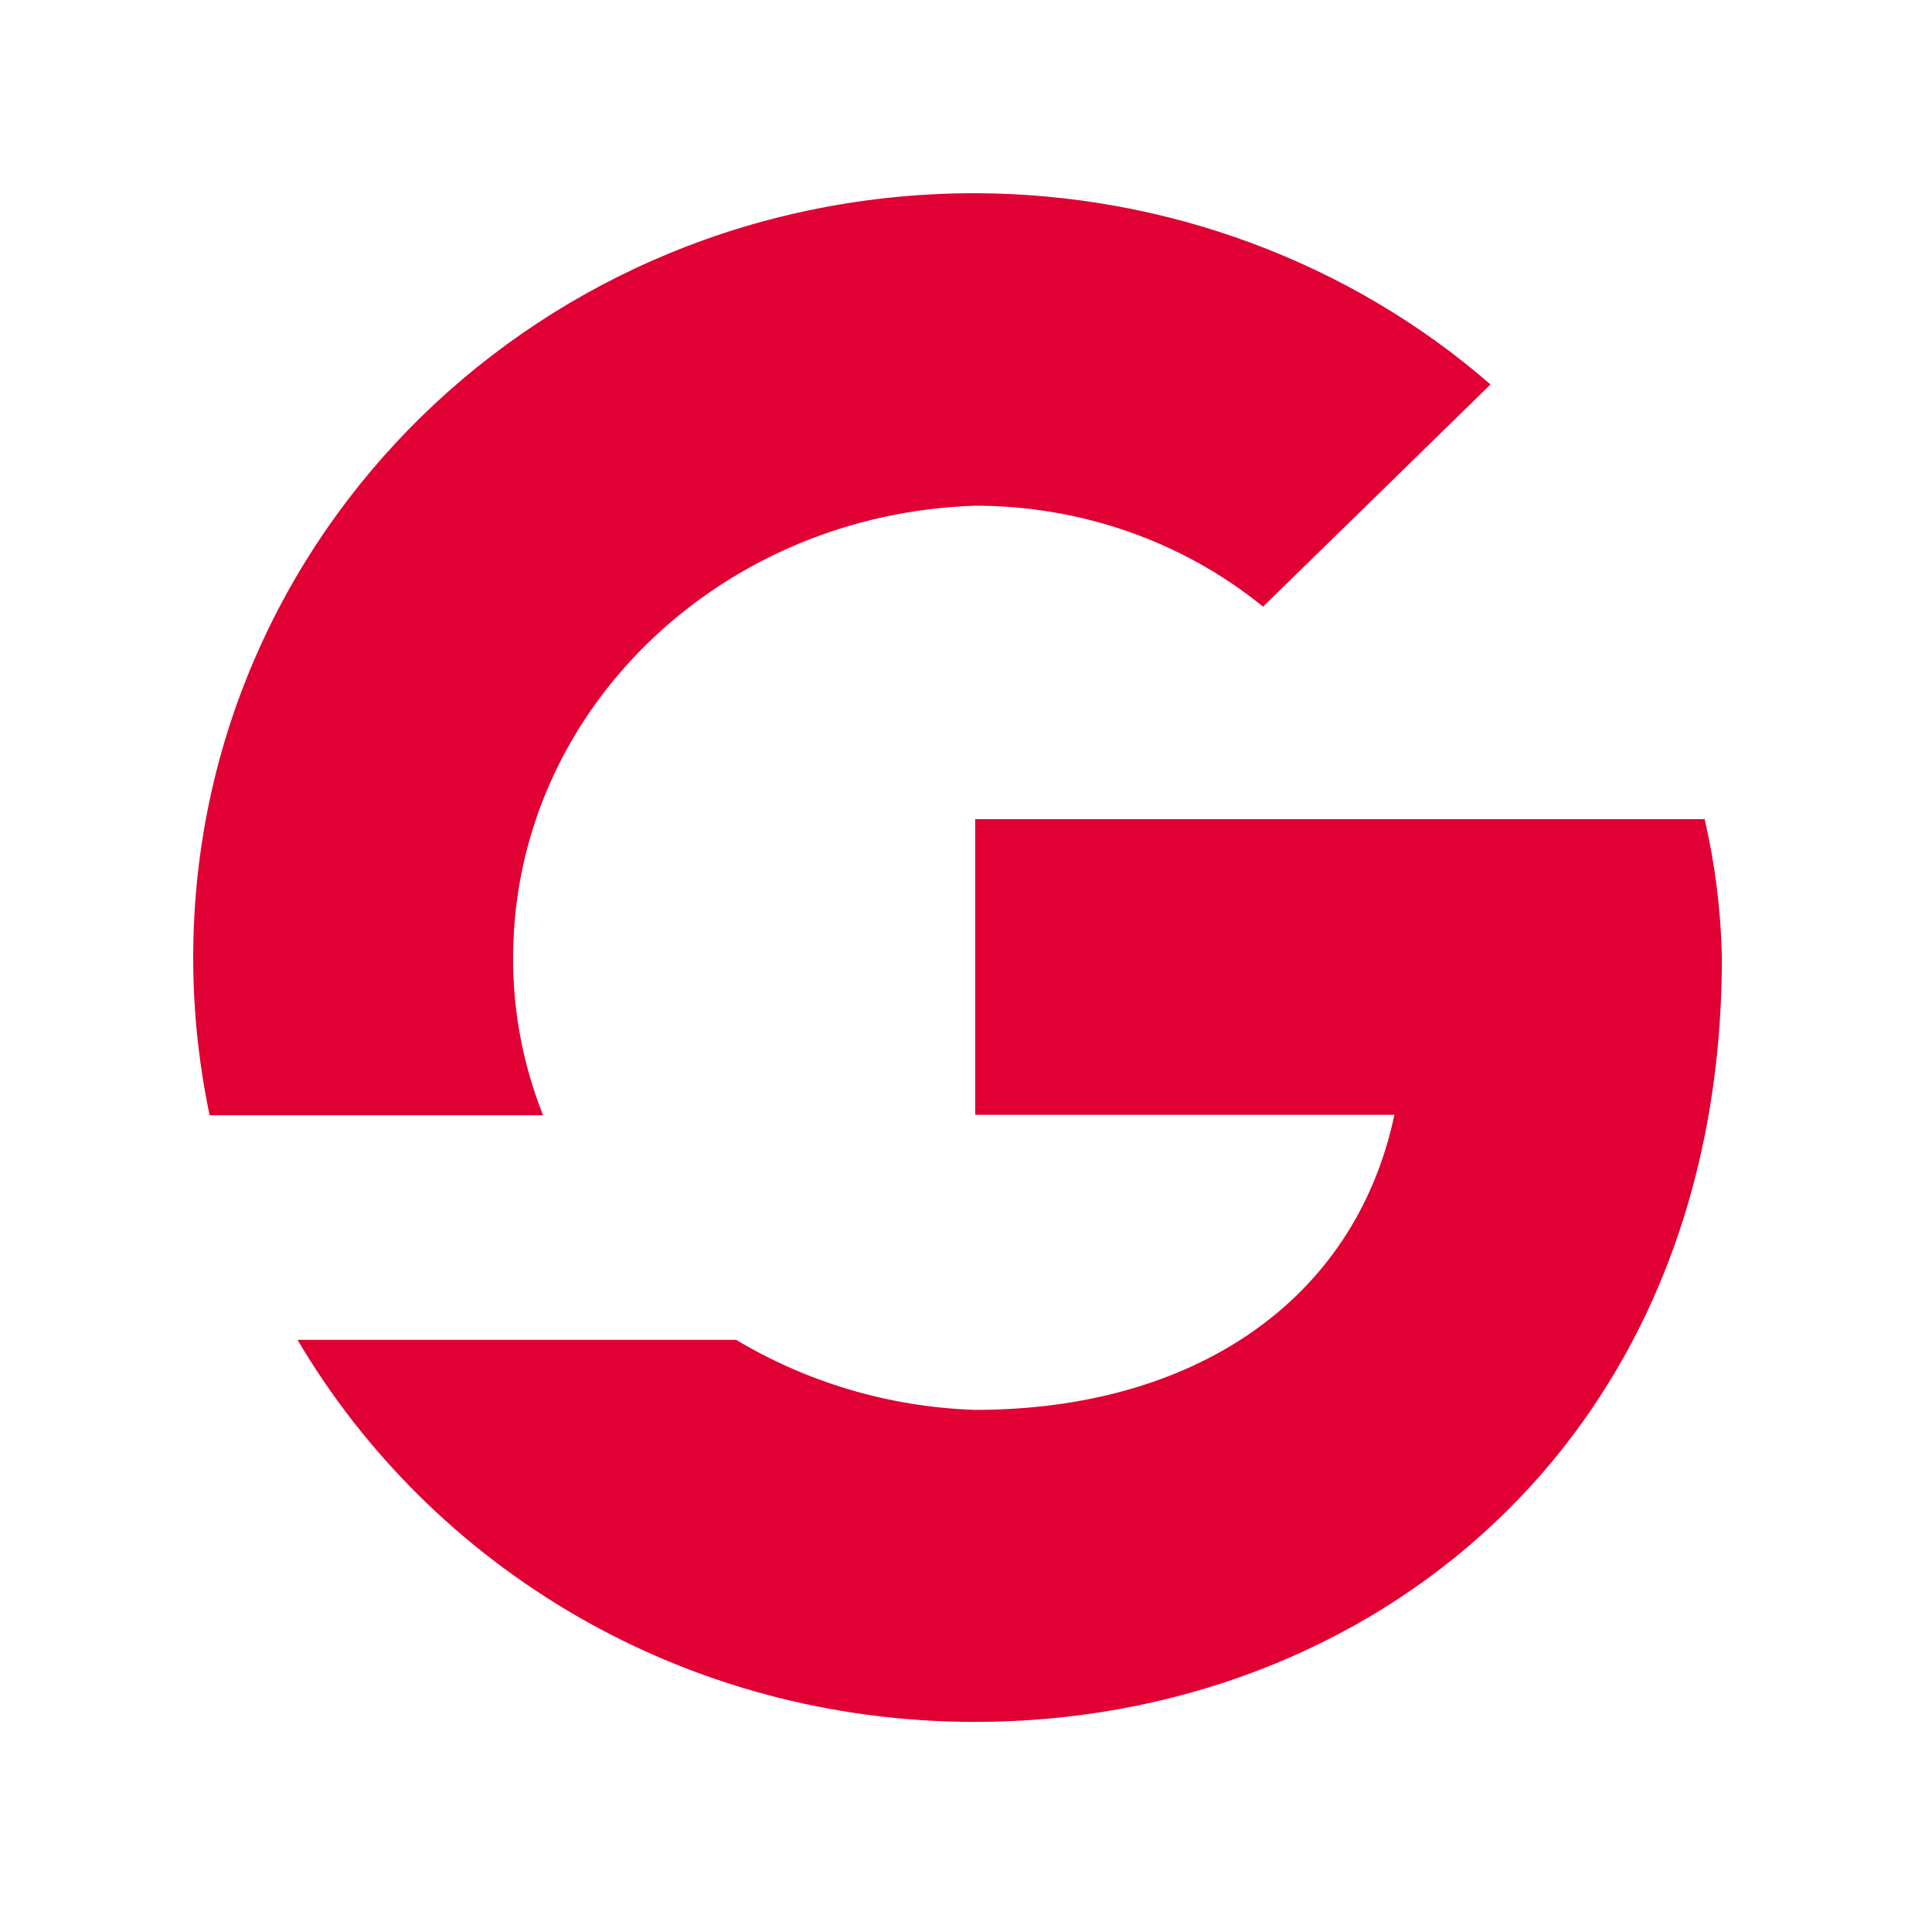 <svg width="40" height="40" viewBox="0 0 40 40" fill="none" xmlns="http://www.w3.org/2000/svg">
<path d="M11.24 23.08C10.8 21.97 10.58 20.76 10.63 19.5C10.81 14.58 14.99 10.64 20.19 10.47C22.38 10.47 24.49 11.21 26.15 12.56L30.86 7.96C27.95 5.43 24.15 4.01 20.19 4C11.21 4 4 11.05 4 19.83C4 20.95 4.12 22.04 4.34 23.09H11.24V23.08Z" fill="#E00034"/>
<path d="M35.29 16.96H20.19V23.08H28.87C28.05 26.96 24.68 29.19 20.19 29.19C18.37 29.13 16.68 28.6 15.24 27.74H6.16C8.95 32.47 14.16 35.65 20.19 35.65C28.29 35.65 35.65 29.9 35.65 19.82C35.63 18.86 35.51 17.89 35.29 16.95V16.96Z" fill="#E00034"/>
<path d="M35.29 16.95V16.96H35.32L35.29 16.95Z" fill="#E00034"/>
</svg>
